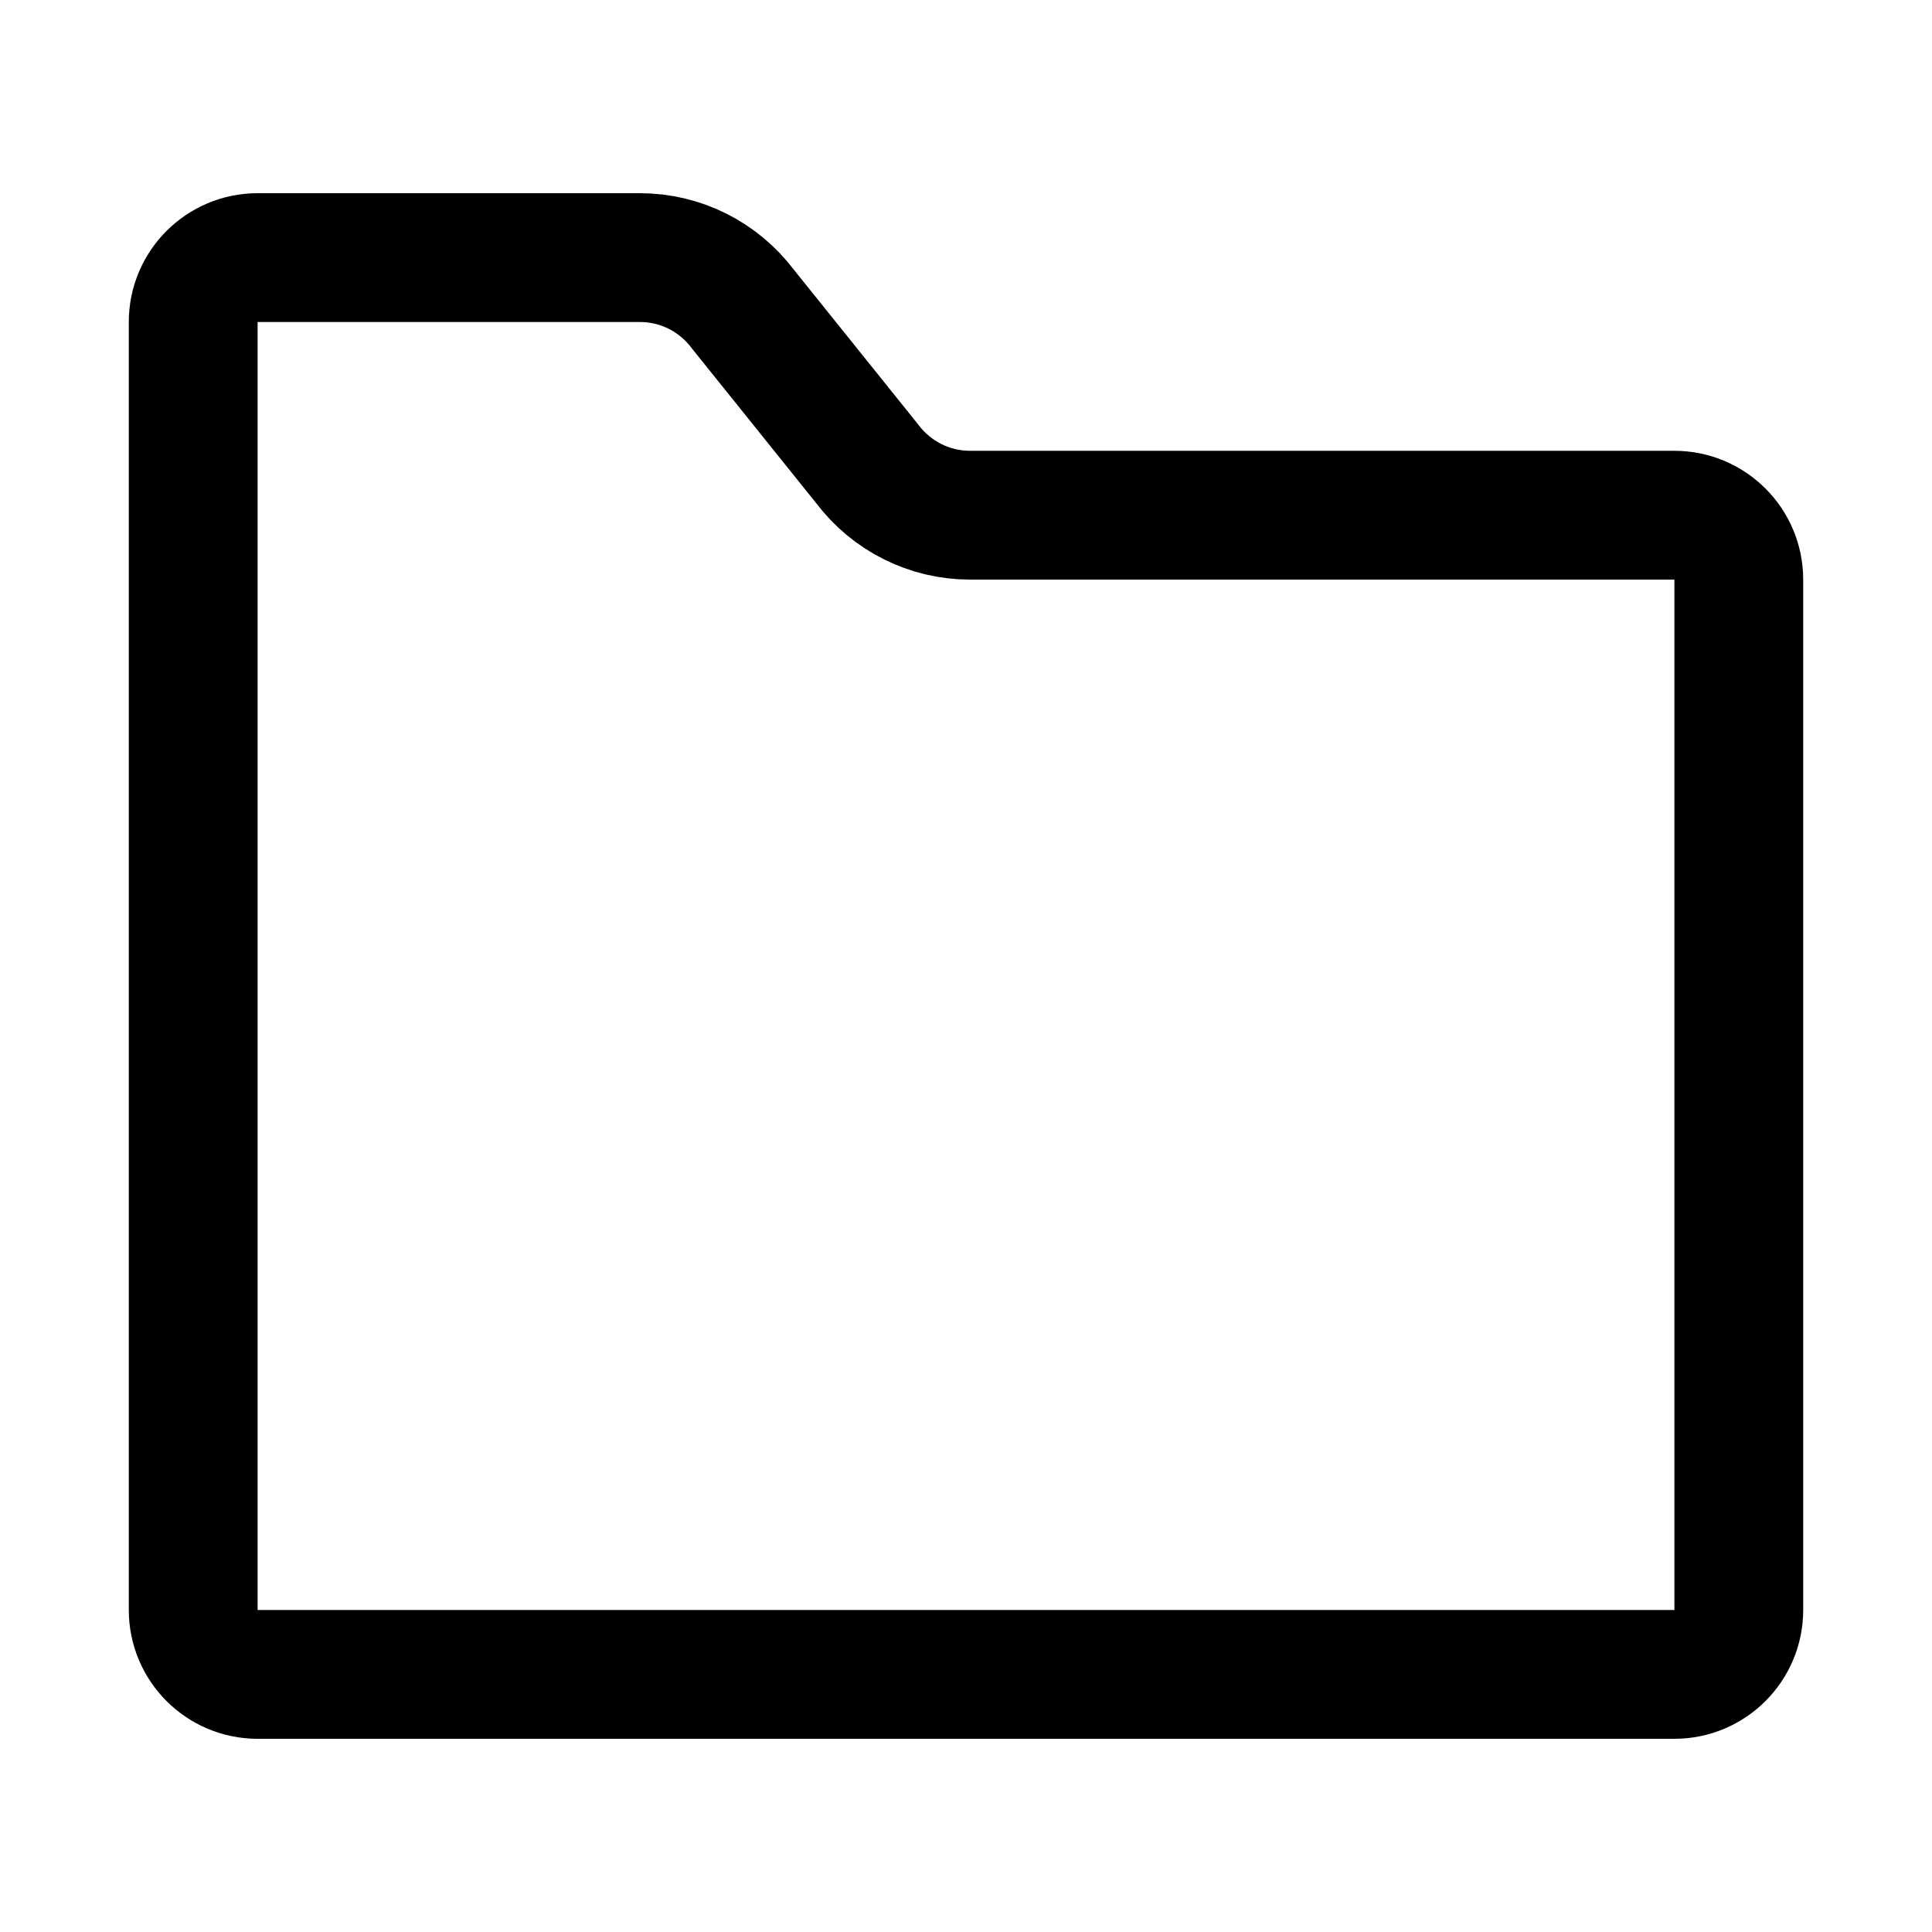 <!-- Generated by Cursor (Sonnet 3.5) based on file.svg -->
<svg width="15" height="15" viewBox="0 0 15 15" fill="none" xmlns="http://www.w3.org/2000/svg">
  <path
    d="M13.5 12.5C13.5 12.776 13.276 13 13 13H2C1.724 13 1.5 12.776 1.5 12.5V2.5C1.5 2.224 1.724 2 2 2H4.968C5.284 2 5.578 2.148 5.768 2.4L6.732 3.6C6.922 3.852 7.216 4 7.532 4H13C13.276 4 13.5 4.224 13.5 4.5V12.5Z"
    stroke="currentColor"
    stroke-linejoin="round"
  />
</svg>
